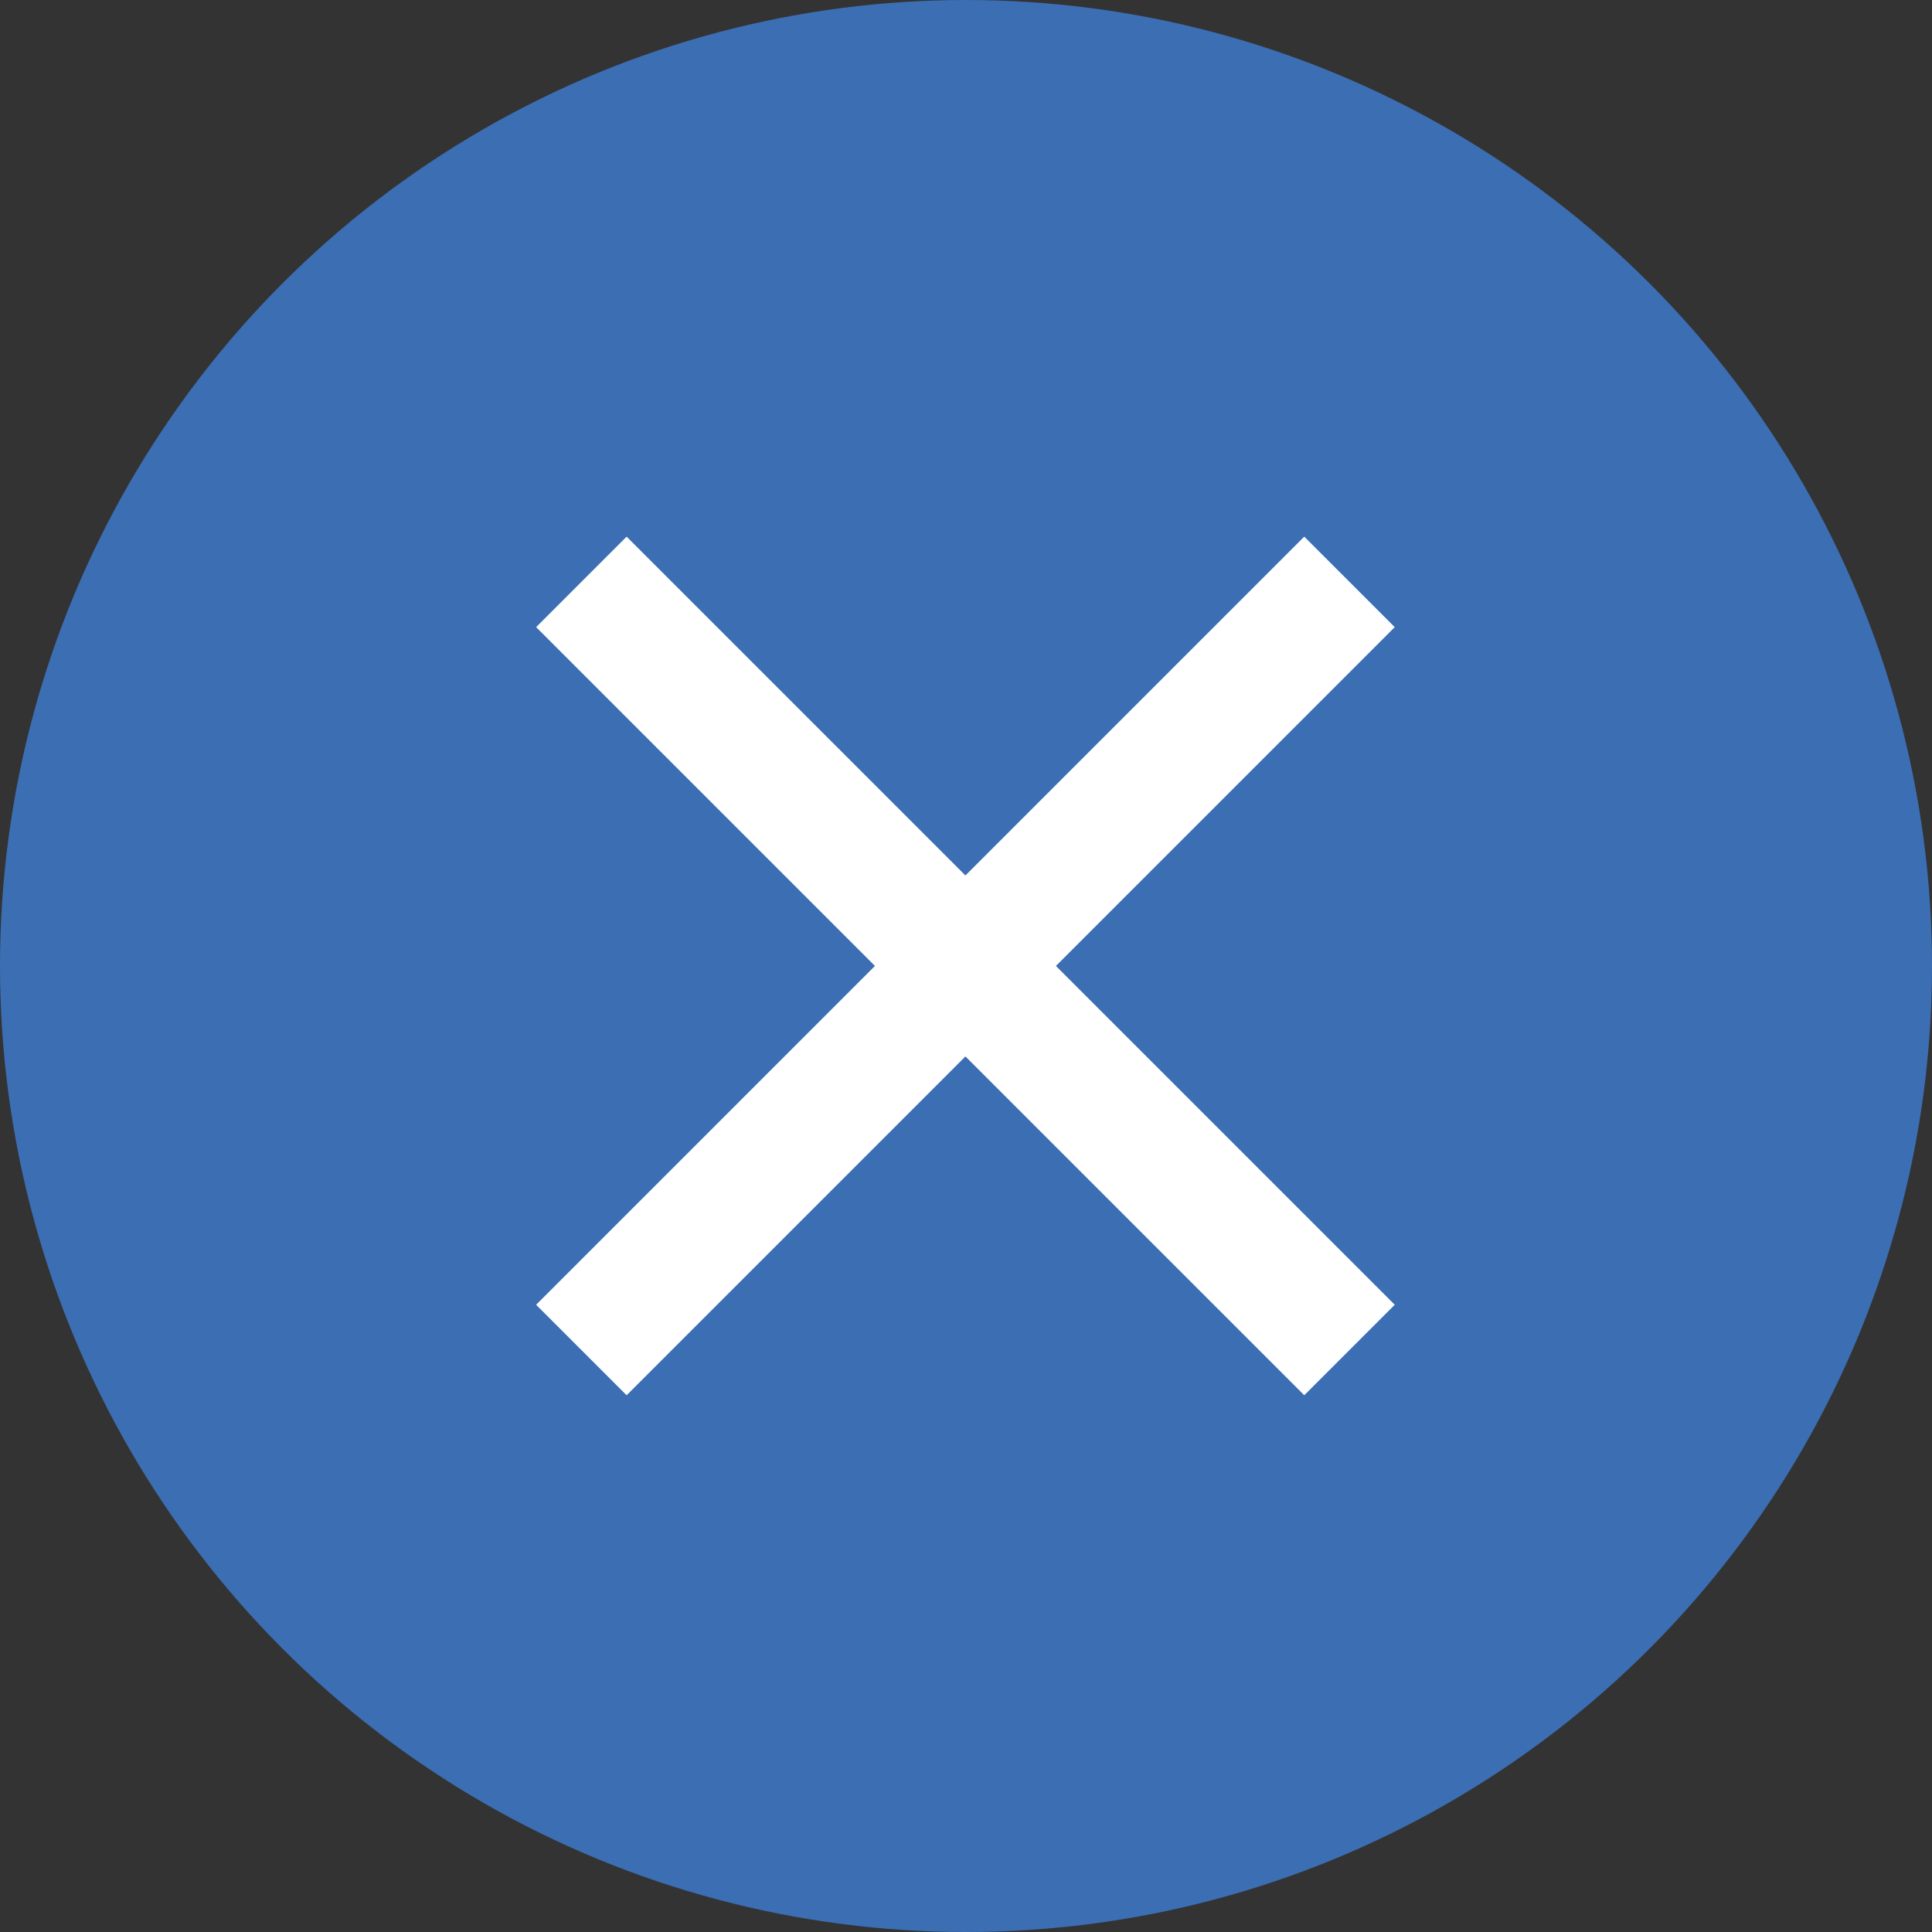 <?xml version="1.0" encoding="UTF-8" standalone="no"?>
<svg
   xmlns:dc="http://purl.org/dc/elements/1.1/"
   xmlns:cc="http://creativecommons.org/ns#"
   xmlns:rdf="http://www.w3.org/1999/02/22-rdf-syntax-ns#"
   xmlns:svg="http://www.w3.org/2000/svg"
   xmlns="http://www.w3.org/2000/svg"
   xmlns:sodipodi="http://sodipodi.sourceforge.net/DTD/sodipodi-0.dtd"
   xmlns:inkscape="http://www.inkscape.org/namespaces/inkscape"
   width="36"
   height="36"
   viewBox="0 0 36 36"
   version="1.1"
   id="svg8"
   sodipodi:docname="window-close.svg"
   inkscape:version="0.92.1 r15371">
  <rect x="0" y="0" width="36" height="36" fill="#333333" stroke="none"/>
  <defs
     id="defs12" />
  <sodipodi:namedview
     pagecolor="#ffffff"
     bordercolor="#666666"
     borderopacity="1"
     objecttolerance="10"
     gridtolerance="10"
     guidetolerance="10"
     inkscape:pageopacity="0"
     inkscape:pageshadow="2"
     inkscape:window-width="1102"
     inkscape:window-height="735"
     id="namedview10"
     showgrid="false"
     inkscape:zoom="9.2709556"
     inkscape:cx="12.673823"
     inkscape:cy="12.272964"
     inkscape:window-x="72"
     inkscape:window-y="432"
     inkscape:window-maximized="0"
     inkscape:current-layer="svg8" />
  <circle
     cx="18"
     cy="18"
     r="18"
     fill="#FF5252"
     id="circle2"
     style="fill:#3C6EB4;fill-opacity:1" />
  <circle
     cx="18"
     cy="18"
     r="18"
     fill="#FFFFFF"
     opacity="0"
     id="circle4" />
  <g
     transform="matrix(2.254,0,0,2.254,-320.541,0.375)"
     id="layer1"
     inkscape:label="Layer 1">
    <path
       id="path4170"
       d="m 147.39,4.27 2.801,2.801 2.801,-2.801 0.748,0.748 -2.801,2.801 2.801,2.801 -0.748,0.748 -2.801,-2.801 -2.801,2.801 -0.748,-0.748 2.801,-2.801 -2.801,-2.801 z"
       style="color:#000000;display:inline;overflow:visible;visibility:visible;opacity:1;fill:#ffffff;fill-opacity:1;fill-rule:nonzero;stroke:none;stroke-width:16.933;stroke-linecap:butt;stroke-linejoin:miter;stroke-miterlimit:4;stroke-dasharray:none;stroke-dashoffset:0;stroke-opacity:1;marker:none;enable-background:accumulate"
       inkscape:connector-curvature="0" />
  </g>
</svg>
